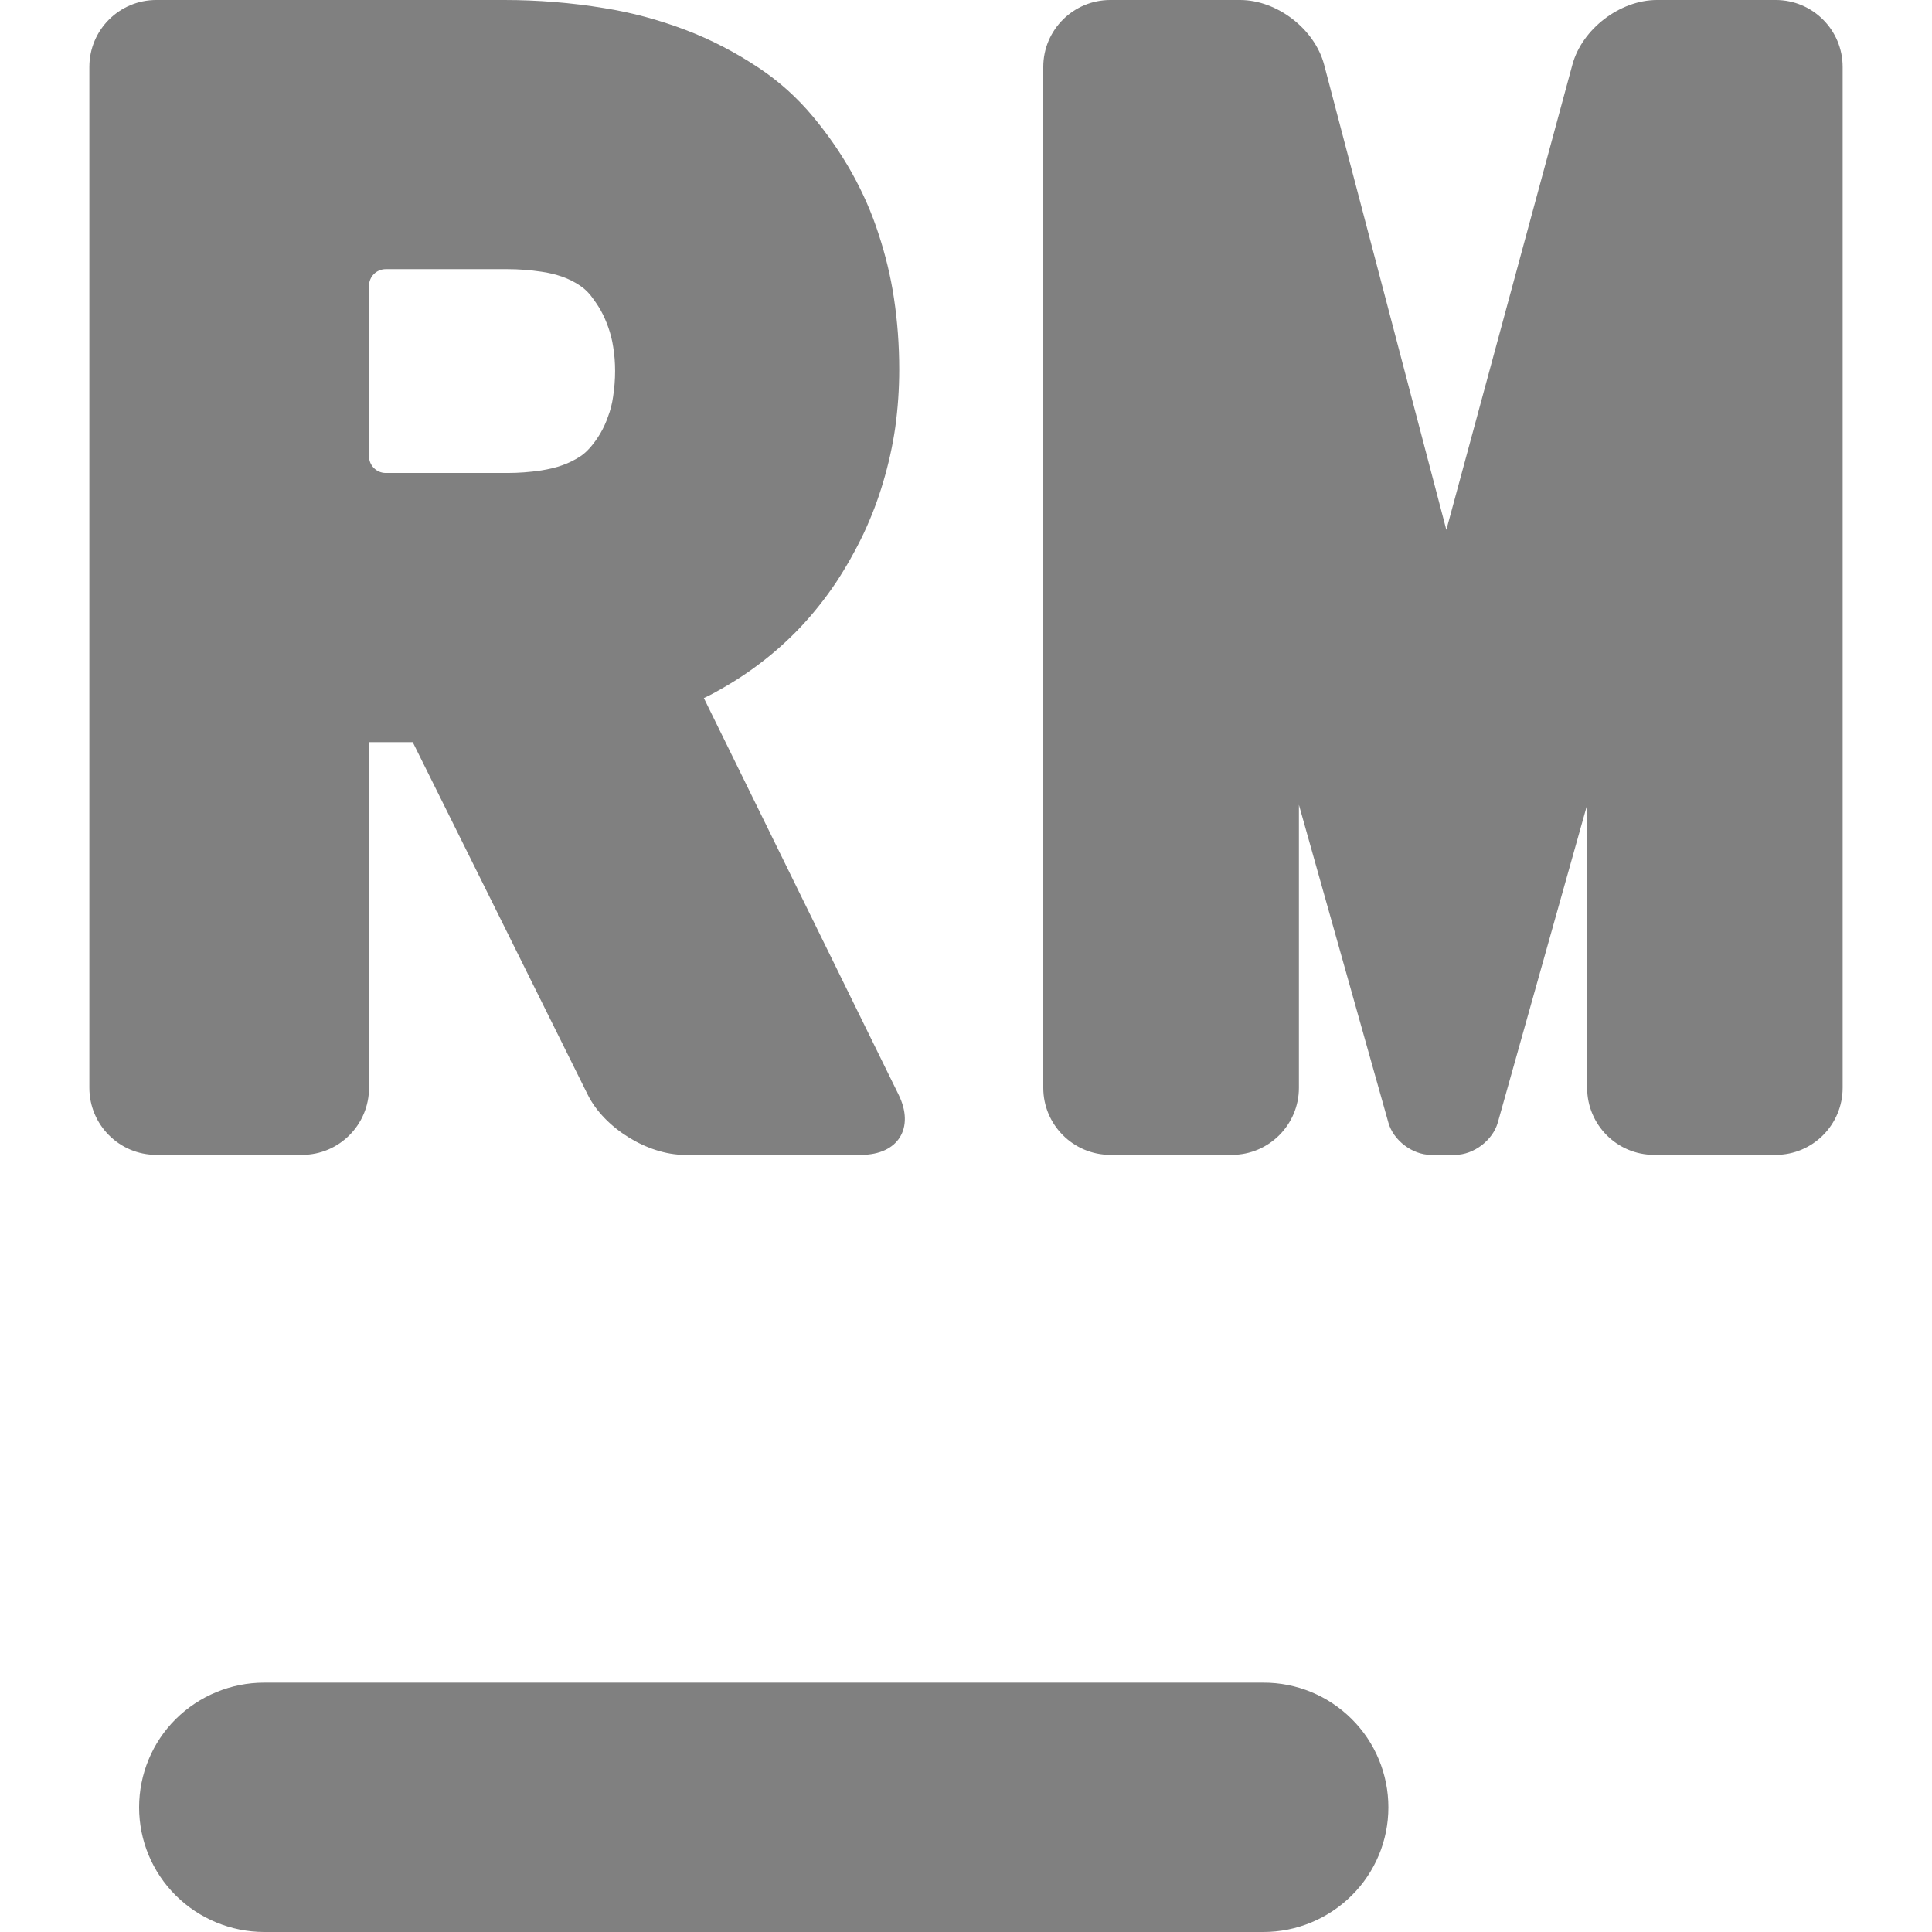<?xml version="1.0" standalone="no"?><!-- Generator: Gravit.io --><svg xmlns="http://www.w3.org/2000/svg" xmlns:xlink="http://www.w3.org/1999/xlink" style="isolation:isolate" viewBox="0 0 16 16" width="16" height="16"><path d=" M 10.463 13.935 C 10.737 13.934 11.001 14.043 11.195 14.237 C 11.389 14.43 11.498 14.693 11.498 14.968 C 11.498 15.242 11.389 15.504 11.195 15.697 C 11 15.891 10.737 16 10.463 16 L 2.187 16 C 1.913 15.999 1.65 15.891 1.455 15.697 C 1.261 15.504 1.152 15.242 1.152 14.968 C 1.152 14.693 1.261 14.43 1.455 14.237 C 1.65 14.044 1.913 13.935 2.187 13.935 L 10.463 13.935 L 10.463 13.935 Z " id="hyphen" fill="rgb(128,128,128)"/><path d=" M 4.2 2.229 C 4.295 2.229 4.389 2.236 4.482 2.25 C 4.543 2.258 4.601 2.273 4.658 2.292 C 4.71 2.311 4.759 2.335 4.804 2.366 C 4.836 2.387 4.863 2.413 4.888 2.442 C 4.92 2.484 4.951 2.527 4.976 2.572 C 5.001 2.617 5.021 2.664 5.038 2.712 C 5.056 2.764 5.07 2.818 5.078 2.872 C 5.089 2.938 5.094 3.005 5.094 3.073 C 5.094 3.145 5.088 3.217 5.077 3.288 C 5.069 3.344 5.055 3.399 5.035 3.451 C 5.019 3.498 4.998 3.544 4.973 3.587 C 4.948 3.63 4.92 3.669 4.888 3.706 C 4.863 3.734 4.836 3.76 4.804 3.781 C 4.758 3.81 4.711 3.834 4.66 3.852 C 4.603 3.873 4.543 3.886 4.482 3.896 C 4.389 3.91 4.295 3.917 4.2 3.917 L 3.195 3.917 C 3.118 3.917 3.056 3.855 3.056 3.778 L 3.056 2.367 C 3.056 2.291 3.118 2.229 3.195 2.229 L 4.2 2.229 L 4.2 2.229 Z  M 7.447 3.06 C 7.447 3.221 7.436 3.382 7.414 3.541 C 7.392 3.694 7.358 3.845 7.314 3.993 C 7.271 4.139 7.217 4.28 7.152 4.419 C 7.085 4.559 7.009 4.694 6.923 4.825 C 6.836 4.954 6.739 5.077 6.632 5.191 C 6.525 5.304 6.41 5.407 6.285 5.501 C 6.157 5.598 6.018 5.684 5.875 5.759 C 5.86 5.766 5.845 5.774 5.829 5.781 L 7.442 9.066 C 7.577 9.341 7.438 9.564 7.132 9.564 L 5.669 9.564 C 5.363 9.564 5.004 9.341 4.868 9.067 L 3.418 6.146 L 3.056 6.146 L 3.056 9.009 C 3.056 9.315 2.808 9.564 2.502 9.564 L 1.294 9.564 C 0.988 9.564 0.74 9.315 0.74 9.009 L 0.74 0.554 C 0.74 0.248 0.988 0 1.294 0 L 4.175 0 C 4.453 0 4.73 0.022 5.003 0.067 C 5.231 0.103 5.455 0.164 5.67 0.245 C 5.888 0.327 6.094 0.435 6.287 0.564 C 6.455 0.676 6.604 0.811 6.733 0.966 C 6.855 1.112 6.962 1.267 7.055 1.432 C 7.145 1.594 7.22 1.763 7.276 1.938 C 7.333 2.111 7.376 2.288 7.403 2.467 C 7.433 2.664 7.447 2.862 7.447 3.06 L 7.447 3.06 Z  M 10.757 6.665 L 10.757 9.009 C 10.757 9.315 10.508 9.564 10.202 9.564 L 9.195 9.564 C 8.889 9.564 8.64 9.315 8.64 9.009 L 8.64 0.554 C 8.64 0.248 8.889 0 9.195 0 L 10.27 0 C 10.576 0 10.888 0.24 10.966 0.536 L 11.978 4.388 L 13.022 0.535 C 13.102 0.24 13.416 0 13.722 0 L 14.706 0 C 15.012 0 15.26 0.248 15.26 0.554 L 15.26 9.009 C 15.26 9.315 15.012 9.564 14.706 9.564 L 13.698 9.564 C 13.392 9.564 13.144 9.315 13.144 9.009 L 13.144 6.665 L 12.404 9.297 C 12.362 9.444 12.204 9.564 12.051 9.564 L 11.85 9.564 C 11.697 9.564 11.539 9.444 11.498 9.297 L 10.757 6.665 Z " fill-rule="evenodd" id="rubymine" fill="rgb(128,128,128)"/></svg>